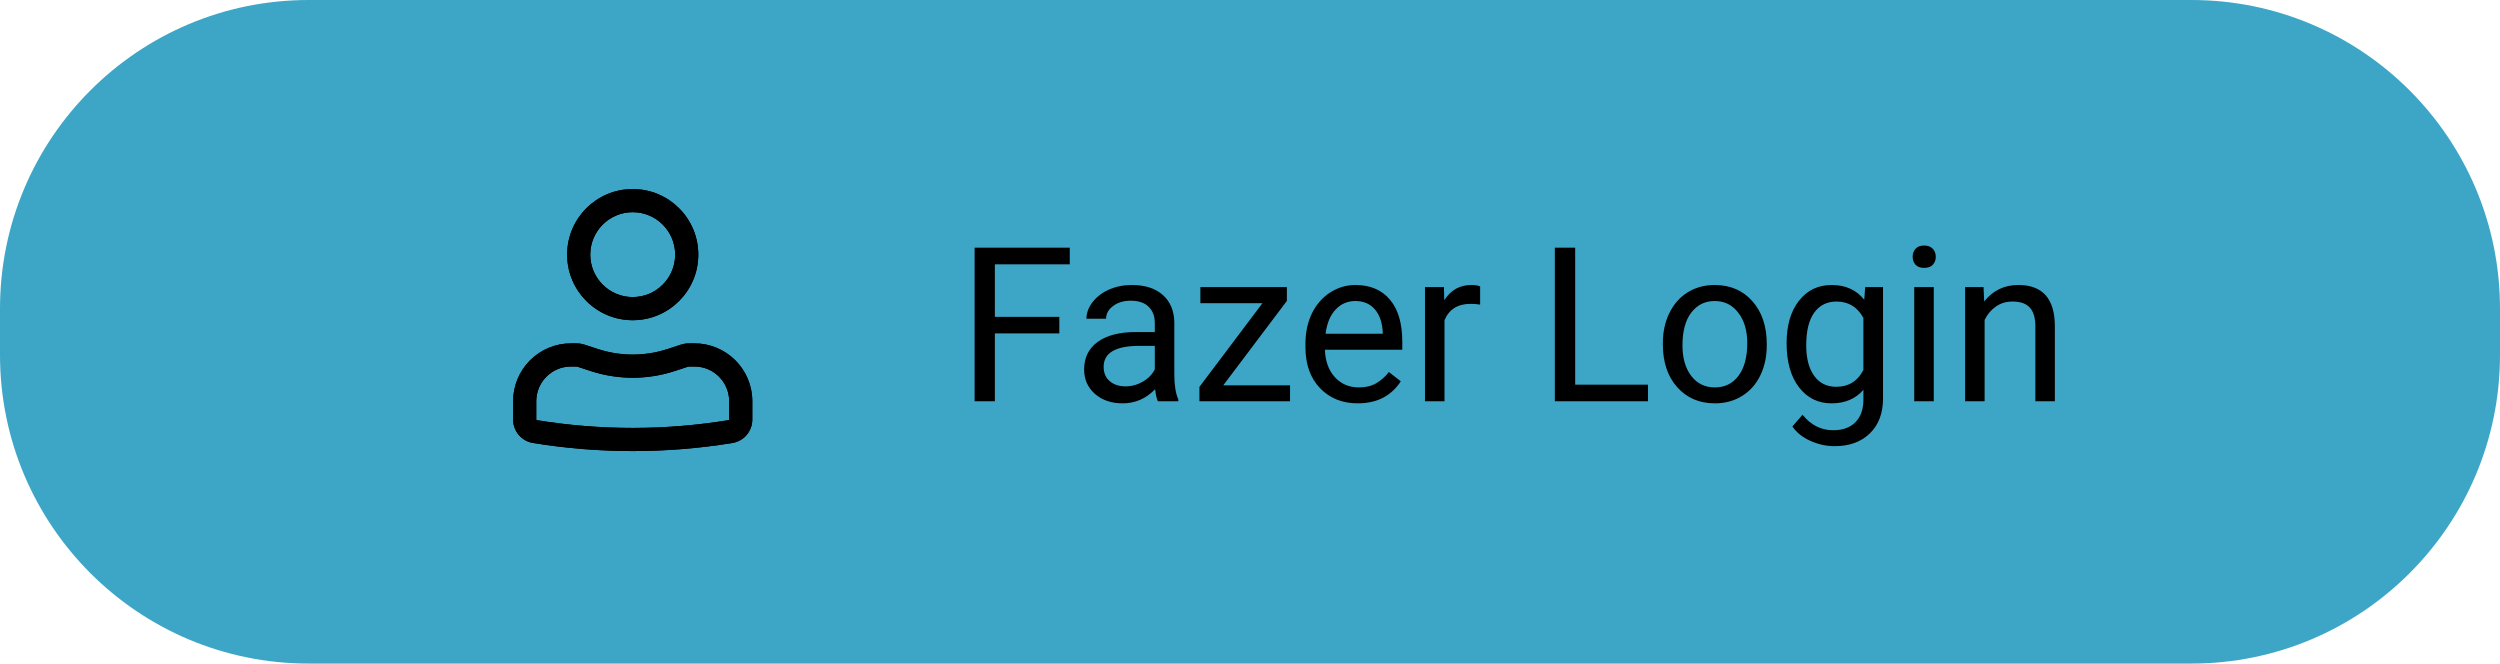 <svg width="162" height="43" viewBox="0 0 162 43" fill="none" xmlns="http://www.w3.org/2000/svg">
<path d="M142 0H20C8.954 0 0 8.954 0 20V23C0 34.046 8.954 43 20 43H142C153.046 43 162 34.046 162 23V20C162 8.954 153.046 0 142 0Z" fill="#3DA6C7"/>
<path d="M68.644 21.605H64.468V26H63.155V16.047H69.321V17.127H64.468V20.531H68.644V21.605ZM75.029 26C74.956 25.854 74.897 25.594 74.852 25.221C74.264 25.831 73.562 26.137 72.746 26.137C72.017 26.137 71.418 25.932 70.948 25.521C70.483 25.107 70.251 24.583 70.251 23.949C70.251 23.179 70.543 22.582 71.126 22.158C71.714 21.73 72.539 21.516 73.601 21.516H74.831V20.935C74.831 20.492 74.699 20.142 74.435 19.882C74.17 19.617 73.781 19.485 73.266 19.485C72.814 19.485 72.436 19.599 72.131 19.827C71.826 20.055 71.673 20.331 71.673 20.654H70.401C70.401 20.285 70.531 19.93 70.791 19.588C71.055 19.241 71.411 18.968 71.857 18.768C72.309 18.567 72.803 18.467 73.341 18.467C74.193 18.467 74.861 18.681 75.344 19.109C75.827 19.533 76.078 20.119 76.096 20.866V24.27C76.096 24.95 76.182 25.49 76.356 25.891V26H75.029ZM72.931 25.036C73.327 25.036 73.703 24.934 74.059 24.729C74.414 24.523 74.671 24.257 74.831 23.929V22.411H73.84C72.29 22.411 71.516 22.865 71.516 23.771C71.516 24.168 71.648 24.478 71.912 24.701C72.176 24.924 72.516 25.036 72.931 25.036ZM79.268 24.968H83.595V26H77.723V25.07L81.804 19.649H77.784V18.604H83.39V19.499L79.268 24.968ZM87.983 26.137C86.981 26.137 86.165 25.809 85.536 25.152C84.907 24.491 84.593 23.61 84.593 22.507V22.274C84.593 21.541 84.732 20.887 85.01 20.312C85.292 19.734 85.684 19.283 86.186 18.959C86.691 18.631 87.238 18.467 87.826 18.467C88.788 18.467 89.535 18.784 90.068 19.417C90.602 20.05 90.868 20.957 90.868 22.138V22.664H85.857C85.876 23.393 86.088 23.983 86.493 24.435C86.903 24.881 87.423 25.105 88.052 25.105C88.498 25.105 88.877 25.013 89.186 24.831C89.496 24.649 89.768 24.407 90 24.106L90.772 24.708C90.153 25.66 89.223 26.137 87.983 26.137ZM87.826 19.506C87.316 19.506 86.887 19.693 86.541 20.066C86.195 20.436 85.981 20.955 85.898 21.625H89.603V21.529C89.567 20.887 89.394 20.39 89.084 20.039C88.774 19.684 88.355 19.506 87.826 19.506ZM95.913 19.738C95.722 19.706 95.514 19.69 95.291 19.69C94.462 19.69 93.899 20.044 93.603 20.75V26H92.338V18.604H93.568L93.589 19.458C94.004 18.797 94.591 18.467 95.353 18.467C95.599 18.467 95.785 18.499 95.913 18.562V19.738ZM102.072 24.927H106.789V26H100.753V16.047H102.072V24.927ZM107.753 22.233C107.753 21.509 107.894 20.857 108.177 20.278C108.464 19.7 108.86 19.253 109.366 18.939C109.877 18.624 110.458 18.467 111.109 18.467C112.117 18.467 112.93 18.815 113.55 19.513C114.174 20.21 114.486 21.137 114.486 22.295V22.384C114.486 23.104 114.347 23.751 114.069 24.325C113.796 24.895 113.402 25.339 112.887 25.658C112.376 25.977 111.788 26.137 111.123 26.137C110.12 26.137 109.307 25.788 108.683 25.091C108.063 24.394 107.753 23.471 107.753 22.322V22.233ZM109.024 22.384C109.024 23.204 109.214 23.863 109.592 24.359C109.975 24.856 110.485 25.105 111.123 25.105C111.766 25.105 112.276 24.854 112.654 24.352C113.033 23.847 113.222 23.14 113.222 22.233C113.222 21.422 113.028 20.766 112.641 20.265C112.258 19.759 111.747 19.506 111.109 19.506C110.485 19.506 109.981 19.754 109.599 20.251C109.216 20.748 109.024 21.459 109.024 22.384ZM115.771 22.24C115.771 21.087 116.038 20.171 116.571 19.492C117.104 18.809 117.811 18.467 118.69 18.467C119.593 18.467 120.297 18.786 120.803 19.424L120.864 18.604H122.02V25.822C122.02 26.779 121.735 27.534 121.165 28.085C120.6 28.636 119.839 28.912 118.882 28.912C118.349 28.912 117.827 28.798 117.316 28.57C116.806 28.342 116.416 28.03 116.147 27.634L116.804 26.875C117.346 27.545 118.009 27.88 118.793 27.88C119.408 27.88 119.887 27.707 120.229 27.36C120.575 27.014 120.748 26.526 120.748 25.898V25.262C120.242 25.845 119.552 26.137 118.677 26.137C117.811 26.137 117.109 25.788 116.571 25.091C116.038 24.394 115.771 23.443 115.771 22.24ZM117.043 22.384C117.043 23.218 117.214 23.874 117.556 24.352C117.897 24.826 118.376 25.064 118.991 25.064C119.789 25.064 120.374 24.701 120.748 23.977V20.6C120.361 19.893 119.78 19.54 119.005 19.54C118.39 19.54 117.909 19.779 117.562 20.258C117.216 20.736 117.043 21.445 117.043 22.384ZM125.308 26H124.043V18.604H125.308V26ZM123.94 16.642C123.94 16.436 124.002 16.263 124.125 16.122C124.253 15.981 124.439 15.91 124.686 15.91C124.932 15.91 125.118 15.981 125.246 16.122C125.374 16.263 125.438 16.436 125.438 16.642C125.438 16.847 125.374 17.018 125.246 17.154C125.118 17.291 124.932 17.359 124.686 17.359C124.439 17.359 124.253 17.291 124.125 17.154C124.002 17.018 123.94 16.847 123.94 16.642ZM128.534 18.604L128.575 19.533C129.14 18.822 129.879 18.467 130.79 18.467C132.353 18.467 133.142 19.349 133.155 21.112V26H131.891V21.105C131.886 20.572 131.763 20.178 131.521 19.923C131.285 19.668 130.913 19.54 130.407 19.54C129.997 19.54 129.637 19.649 129.327 19.868C129.017 20.087 128.776 20.374 128.603 20.73V26H127.338V18.604H128.534Z" fill="black"/>
<path fill-rule="evenodd" clip-rule="evenodd" d="M36.75 16.5C36.75 14.153 38.653 12.25 41 12.25C43.347 12.25 45.25 14.153 45.25 16.5C45.25 18.847 43.347 20.75 41 20.75C38.653 20.75 36.75 18.847 36.75 16.5ZM41 13.75C39.481 13.75 38.25 14.981 38.25 16.5C38.25 18.019 39.481 19.25 41 19.25C42.519 19.25 43.75 18.019 43.75 16.5C43.75 14.981 42.519 13.75 41 13.75Z" fill="black"/>
<path fill-rule="evenodd" clip-rule="evenodd" d="M37 23.75C35.757 23.75 34.75 24.757 34.75 26V27.188C34.75 27.206 34.763 27.222 34.781 27.225C38.9 27.897 43.1 27.897 47.219 27.225C47.237 27.222 47.25 27.206 47.25 27.188V26C47.25 24.757 46.243 23.75 45 23.75H44.659C44.633 23.75 44.607 23.754 44.581 23.762L43.716 24.045C41.951 24.621 40.049 24.621 38.284 24.045L37.419 23.762C37.393 23.754 37.367 23.75 37.341 23.75H37ZM33.25 26C33.25 23.929 34.929 22.25 37 22.25H37.341C37.525 22.25 37.709 22.279 37.884 22.336L38.75 22.619C40.212 23.096 41.788 23.096 43.25 22.619L44.116 22.336C44.291 22.279 44.475 22.25 44.659 22.25H45C47.071 22.25 48.75 23.929 48.75 26V27.188C48.75 27.942 48.204 28.584 47.461 28.705C43.182 29.404 38.818 29.404 34.539 28.705C33.796 28.584 33.25 27.942 33.25 27.188V26Z" fill="black"/>
<path fill-rule="evenodd" clip-rule="evenodd" d="M36.75 16.5C36.75 14.153 38.653 12.25 41 12.25C43.347 12.25 45.25 14.153 45.25 16.5C45.25 18.847 43.347 20.75 41 20.75C38.653 20.75 36.75 18.847 36.75 16.5ZM41 13.75C39.481 13.75 38.25 14.981 38.25 16.5C38.25 18.019 39.481 19.25 41 19.25C42.519 19.25 43.75 18.019 43.75 16.5C43.75 14.981 42.519 13.75 41 13.75Z" fill="black"/>
<path fill-rule="evenodd" clip-rule="evenodd" d="M37 23.75C35.757 23.75 34.75 24.757 34.75 26V27.188C34.75 27.206 34.763 27.222 34.781 27.225C38.9 27.897 43.1 27.897 47.219 27.225C47.237 27.222 47.25 27.206 47.25 27.188V26C47.25 24.757 46.243 23.75 45 23.75H44.659C44.633 23.75 44.607 23.754 44.581 23.762L43.716 24.045C41.951 24.621 40.049 24.621 38.284 24.045L37.419 23.762C37.393 23.754 37.367 23.75 37.341 23.75H37ZM33.25 26C33.25 23.929 34.929 22.25 37 22.25H37.341C37.525 22.25 37.709 22.279 37.884 22.336L38.75 22.619C40.212 23.096 41.788 23.096 43.25 22.619L44.116 22.336C44.291 22.279 44.475 22.25 44.659 22.25H45C47.071 22.25 48.75 23.929 48.75 26V27.188C48.75 27.942 48.204 28.584 47.461 28.705C43.182 29.404 38.818 29.404 34.539 28.705C33.796 28.584 33.25 27.942 33.25 27.188V26Z" fill="black"/>
</svg>
